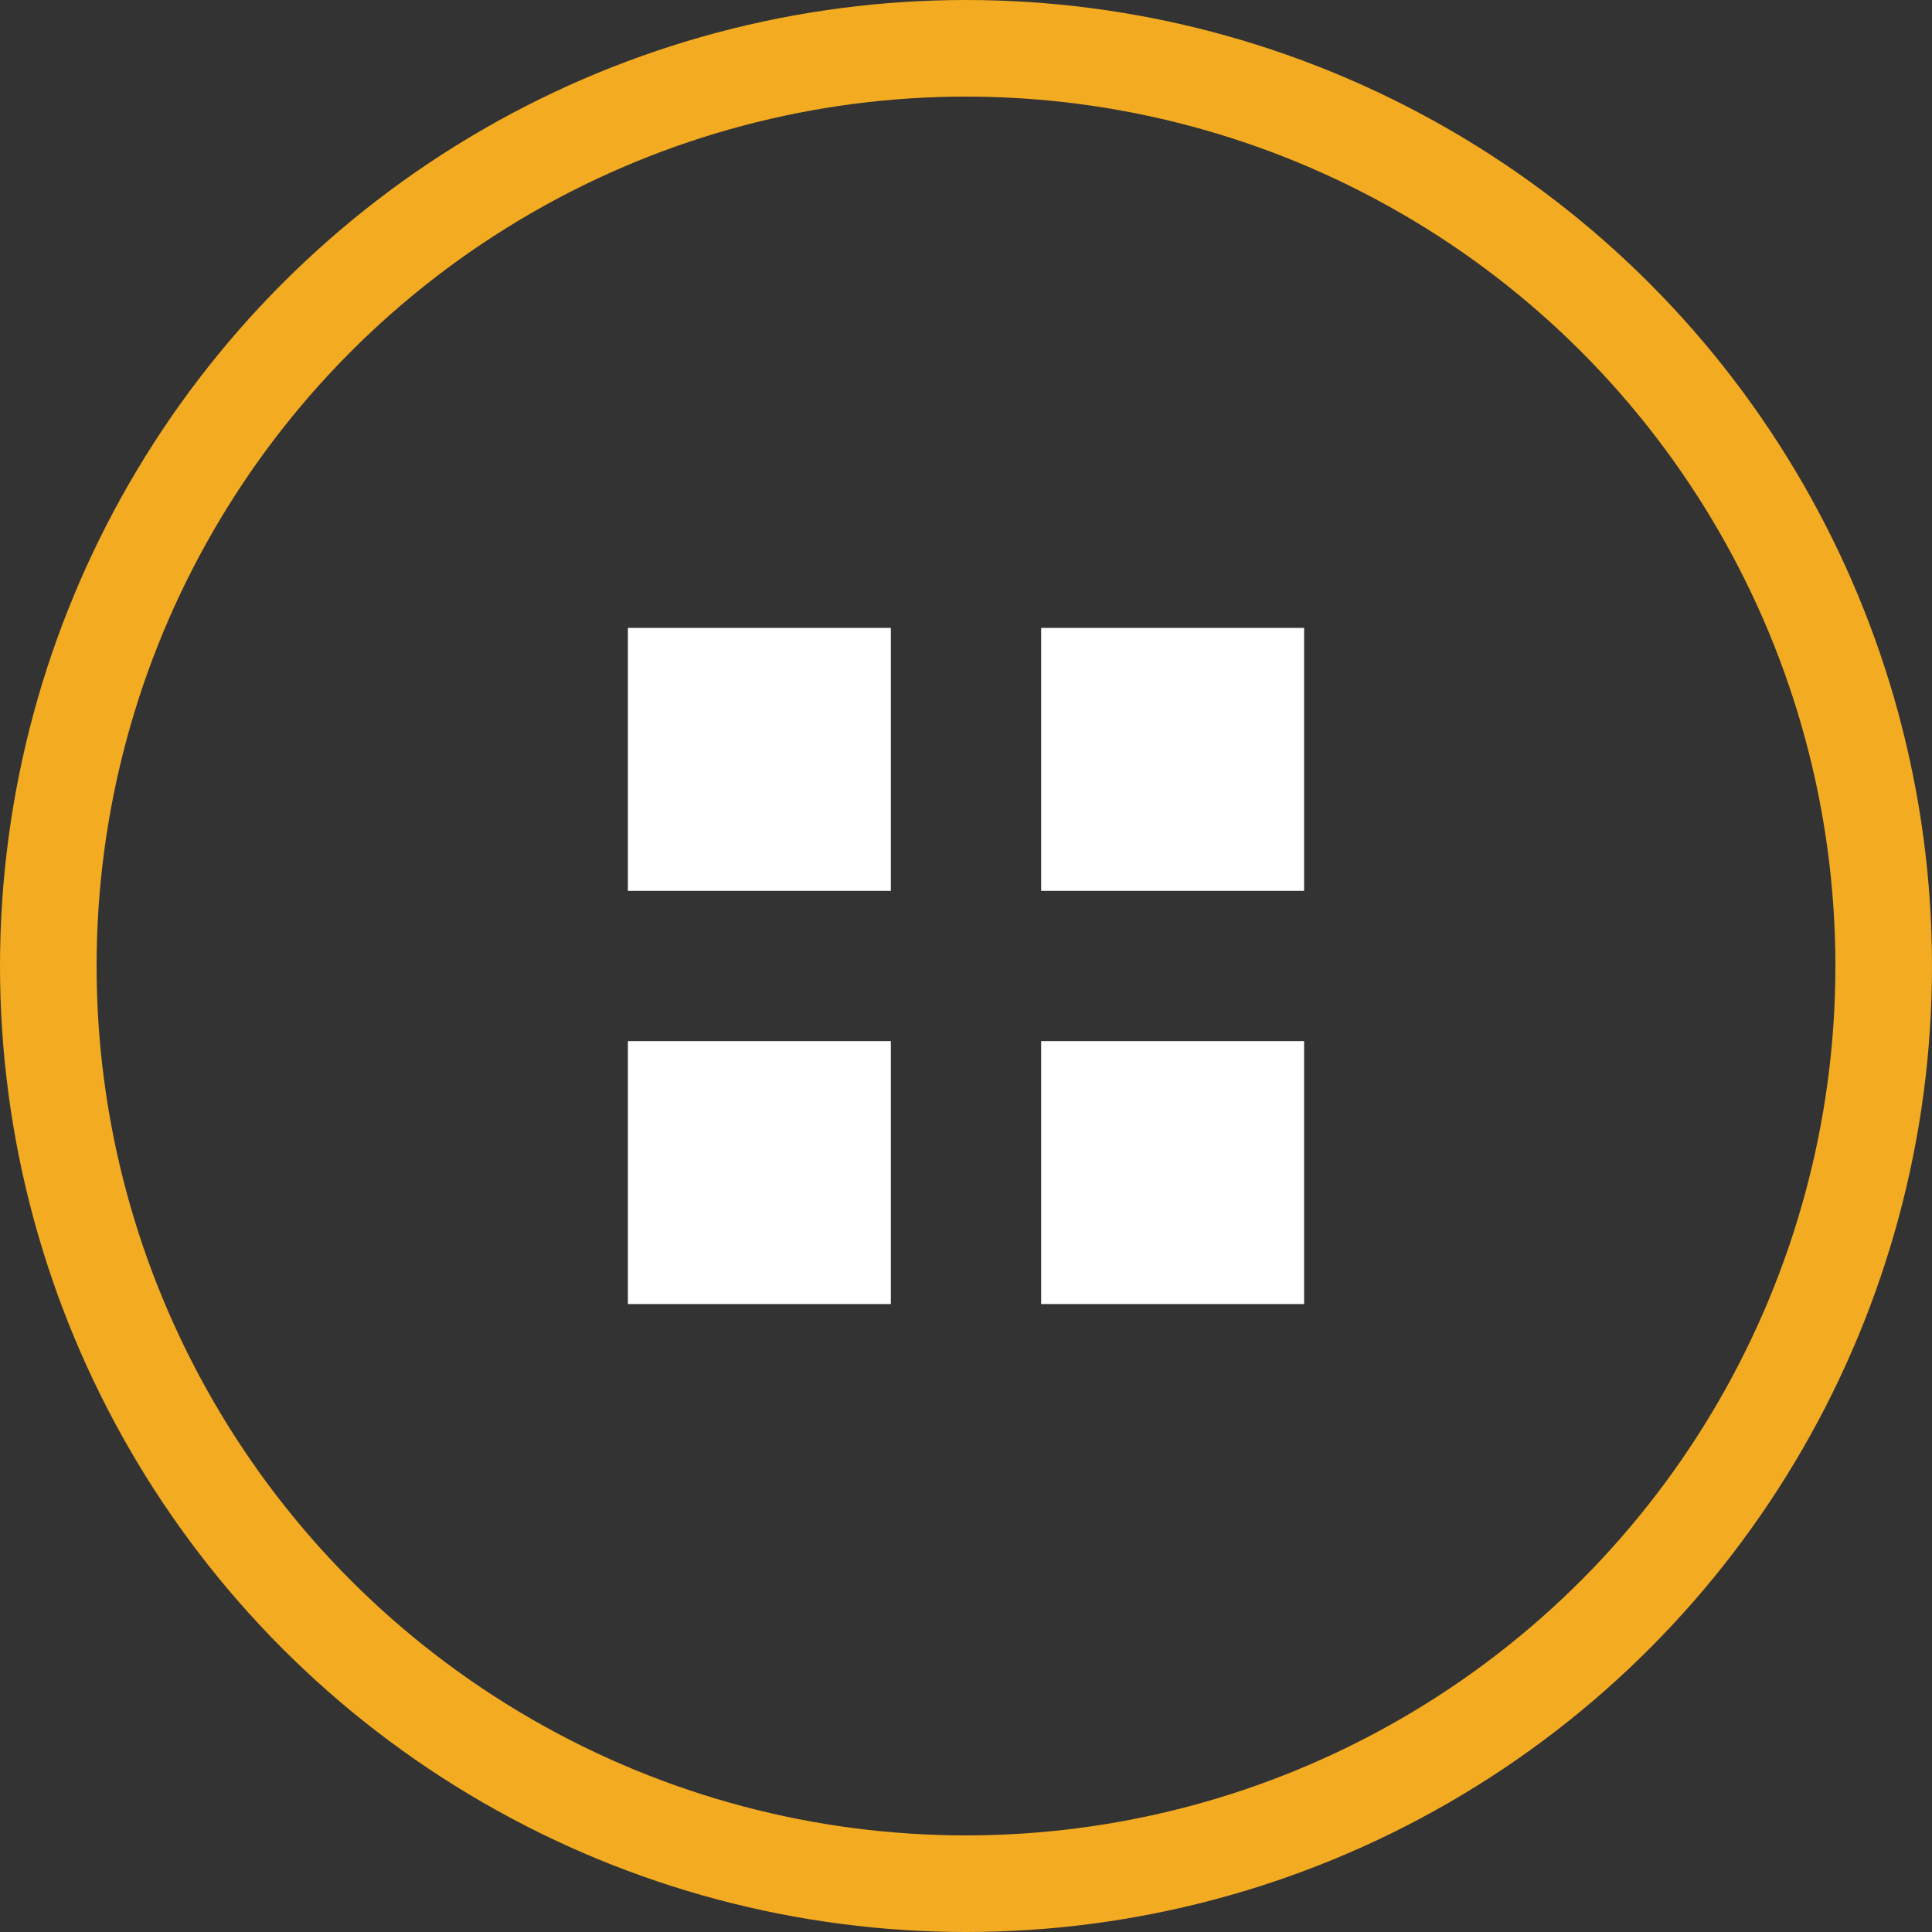 <svg width="40" height="40" viewBox="0 0 40 40" fill="none" xmlns="http://www.w3.org/2000/svg">
<rect x="0" y="0" width="40" height="40" fill="#333333" stroke="none"/>
<rect x="13" y="13" width="5.444" height="5.444" fill="white"/>
<rect x="13" y="21.555" width="5.444" height="5.444" fill="white"/>
<rect x="21.556" y="13" width="5.444" height="5.444" fill="white"/>
<rect x="21.556" y="21.555" width="5.444" height="5.444" fill="white"/>
<circle cx="20" cy="20" r="19" stroke="#F3AB22" stroke-width="2"/>
</svg>
